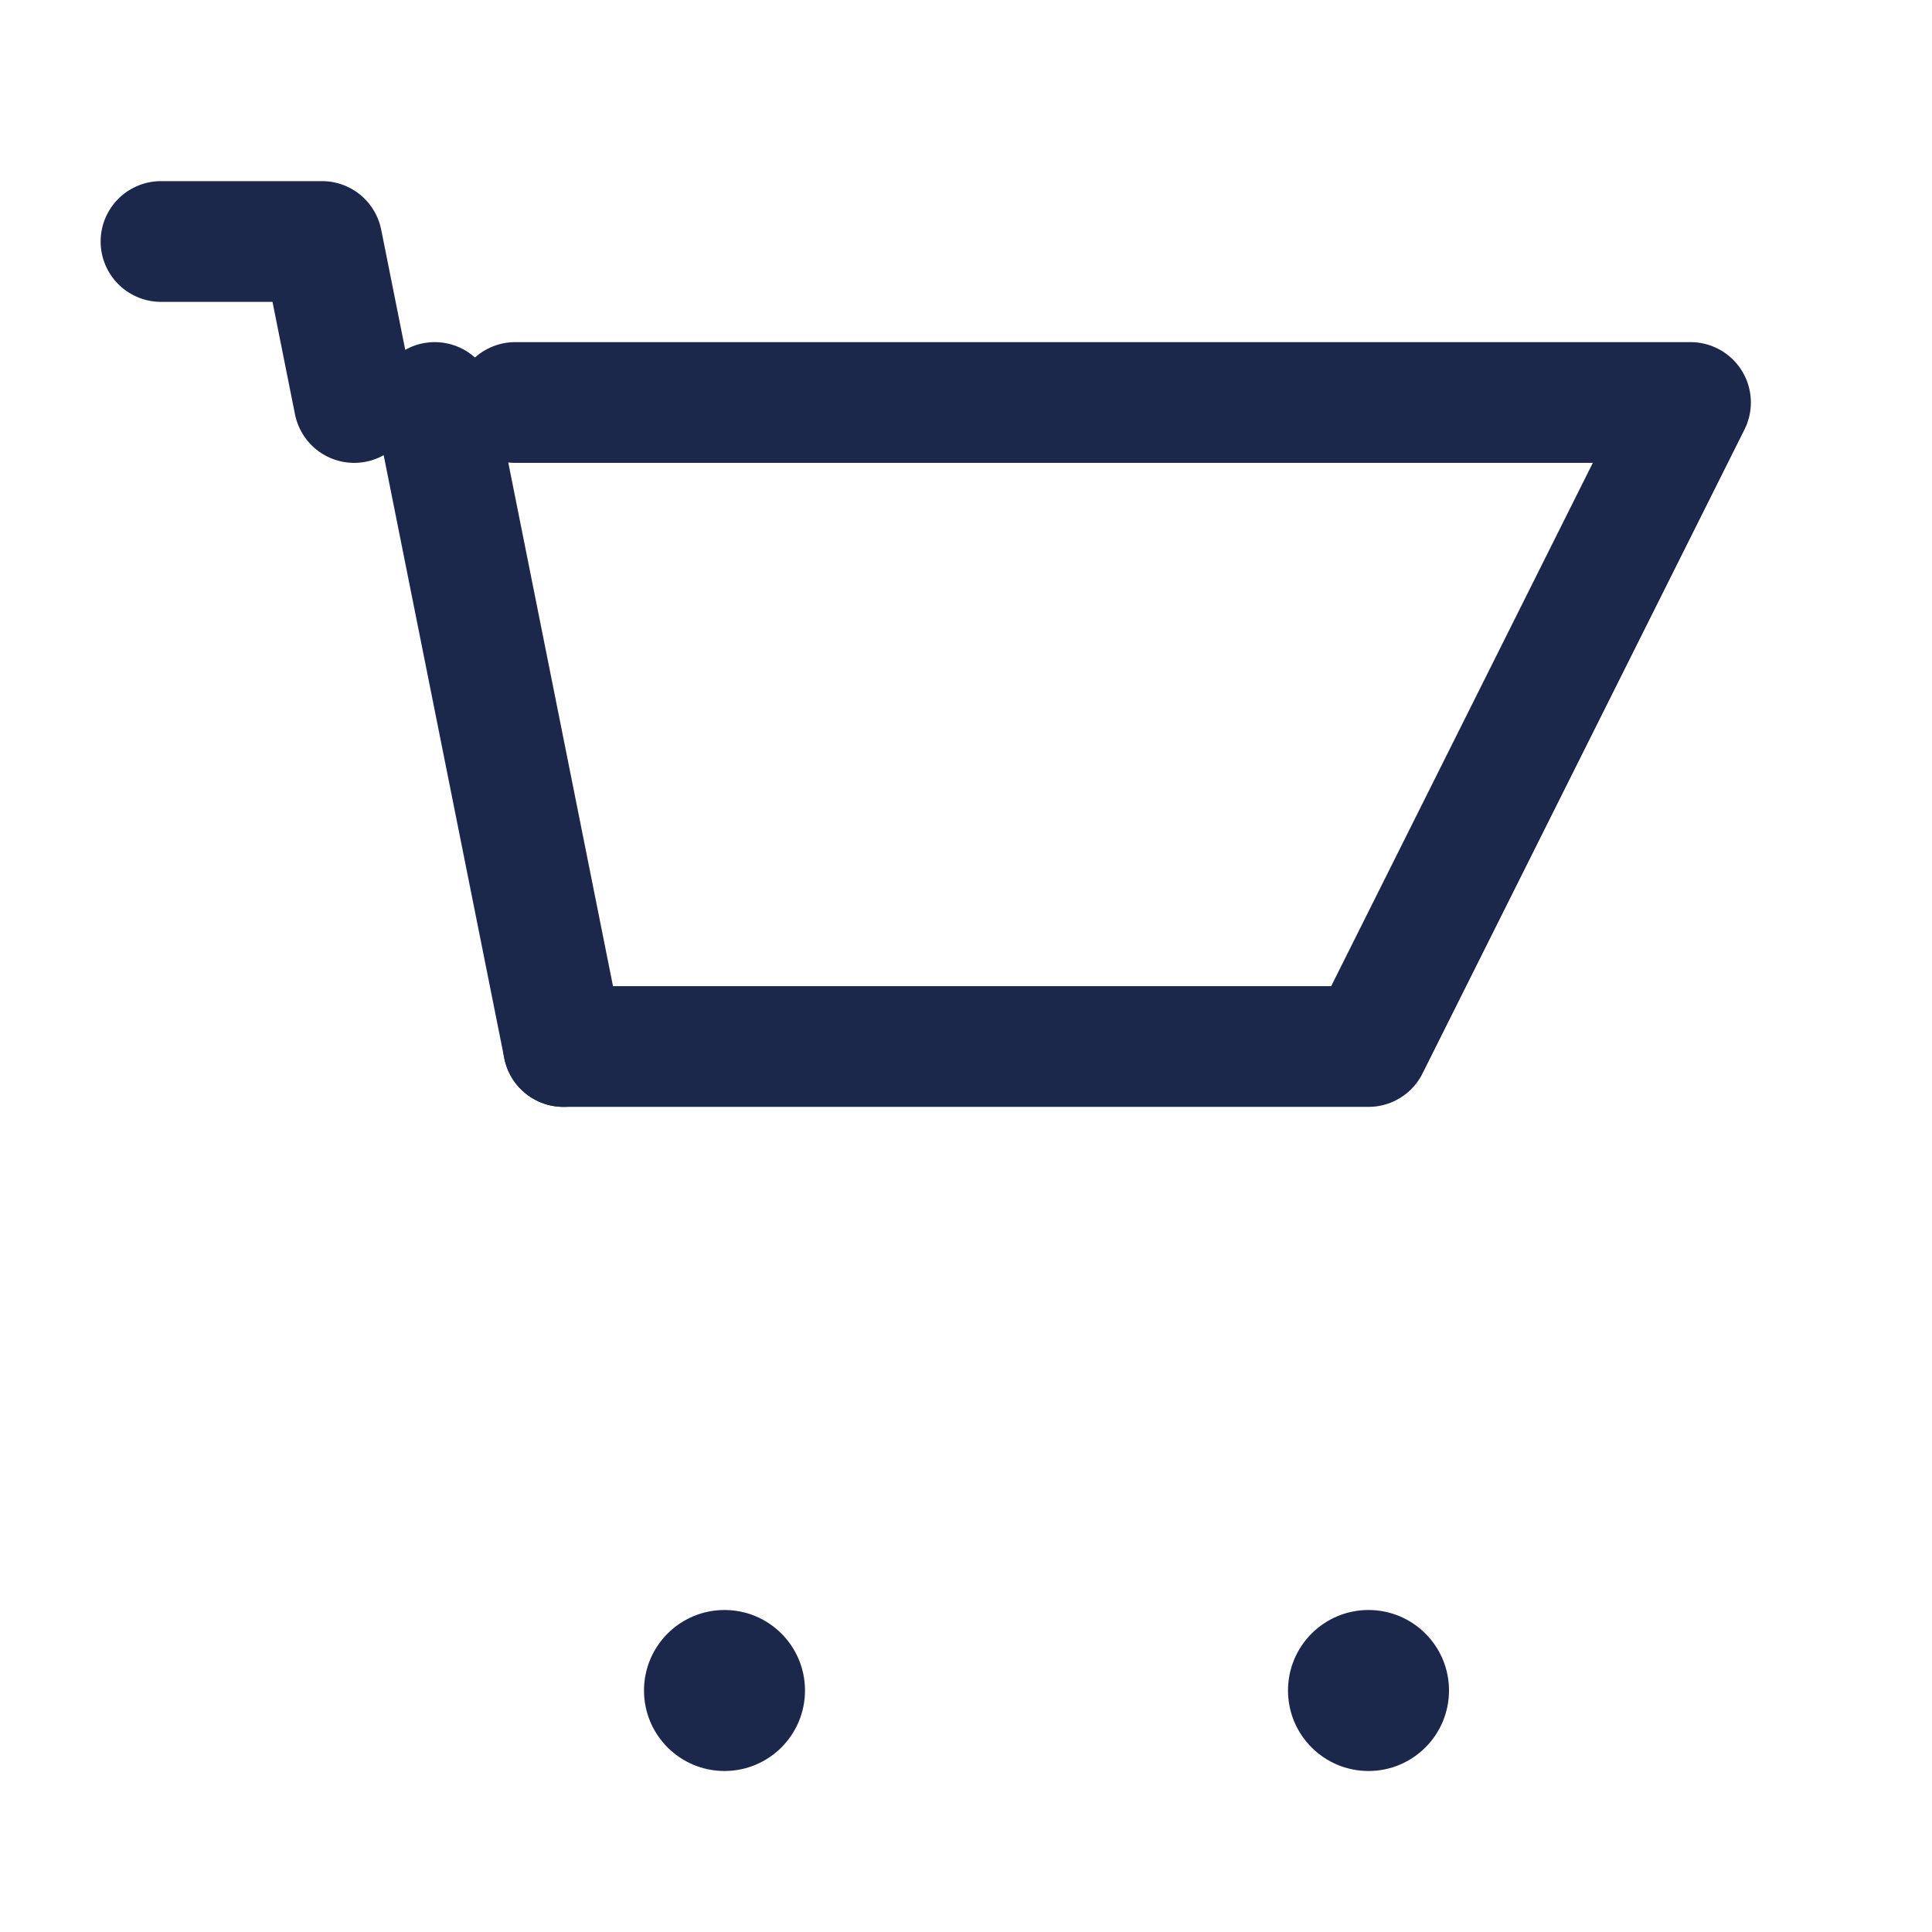 <?xml version="1.0" encoding="utf-8"?>
<svg width="80" height="80" viewBox="0 0 24 24" fill="none" xmlns="http://www.w3.org/2000/svg">
  <circle cx="9" cy="21" r="1" fill="#1C274C"/>
  <circle cx="17" cy="21" r="1" fill="#1C274C"/>
  <path d="M2 3h2l.4 2M7 13h10l4-8H6.4" stroke="#1C274C" stroke-width="1.5" stroke-linecap="round" stroke-linejoin="round"/>
  <path d="M7 13L5.4 5" stroke="#1C274C" stroke-width="1.5" stroke-linecap="round" stroke-linejoin="round"/>
</svg>
